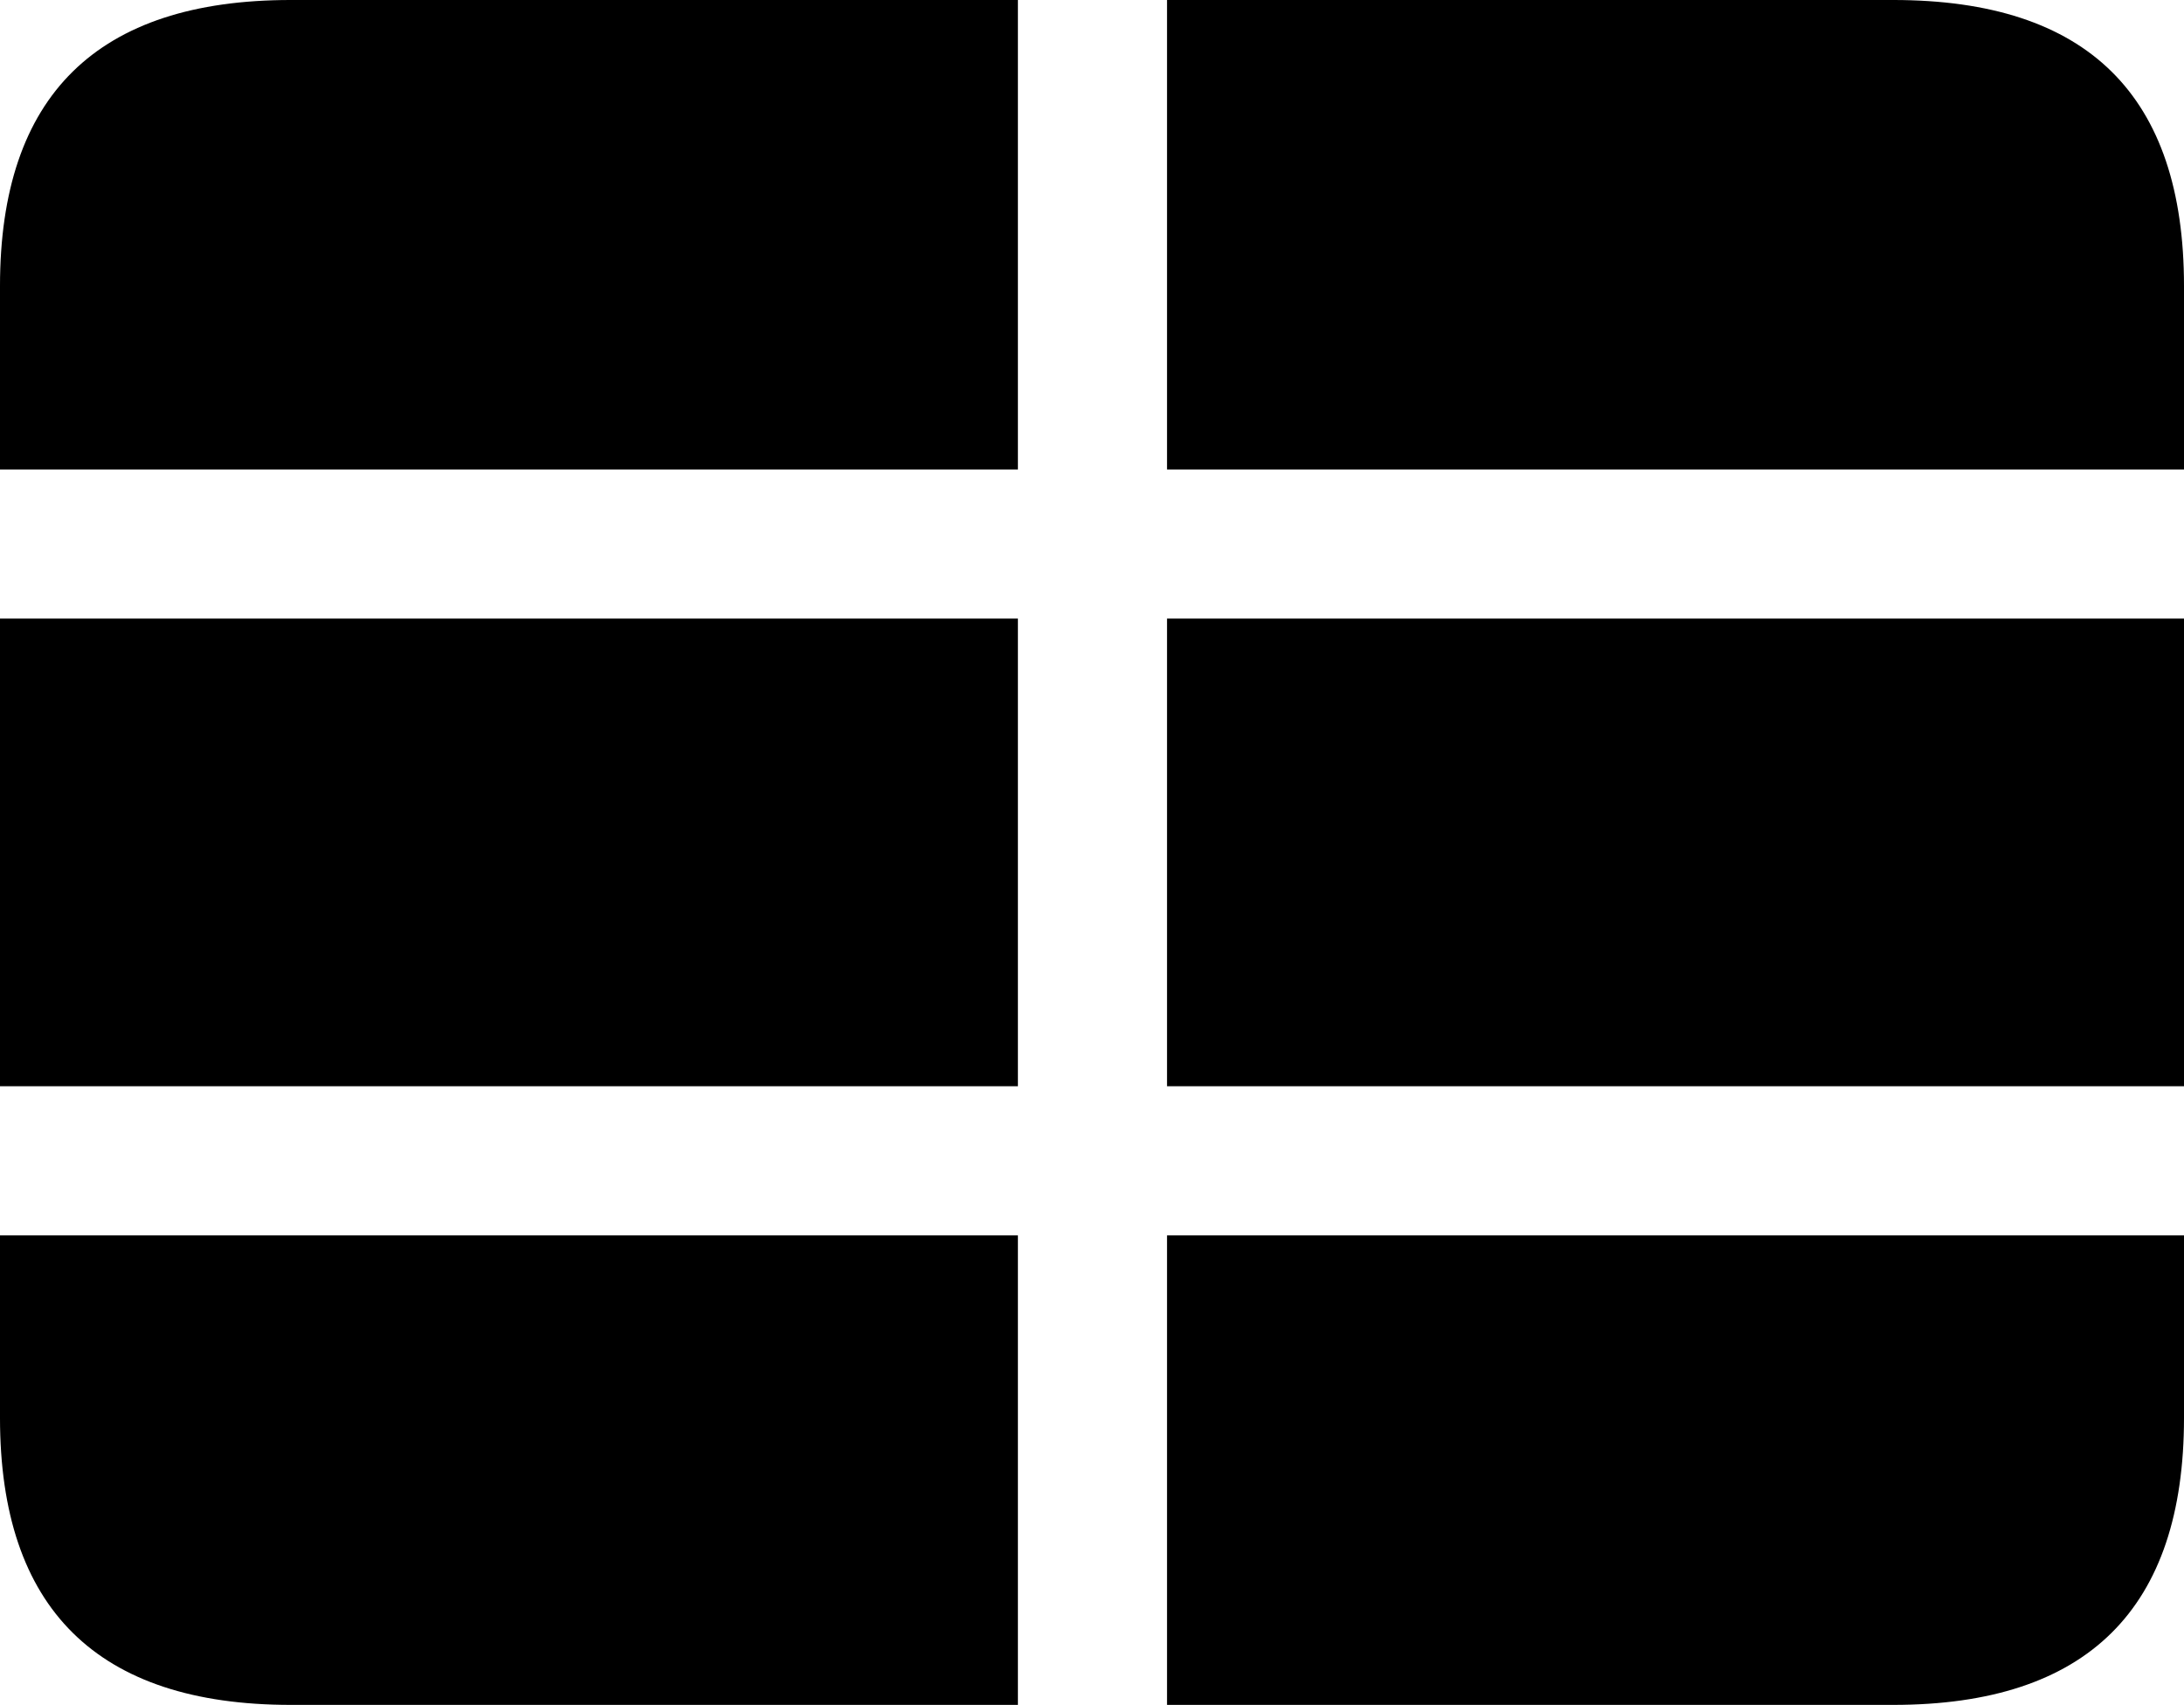 <?xml version="1.0" encoding="UTF-8" standalone="no"?>
<svg xmlns="http://www.w3.org/2000/svg"
     width="1151.367" height="898.926"
     viewBox="0 0 1151.367 898.926"
     fill="currentColor">
  <path d="M615.238 247.56V-0.001H998.048C1100.588 -0.001 1151.368 50.289 1151.368 150.88V247.56ZM536.618 247.56H-0.002V150.88C-0.002 50.289 51.268 -0.001 153.318 -0.001H536.618ZM615.238 326.17H1151.368V572.75H615.238ZM536.618 572.75H-0.002V326.17H536.618ZM615.238 898.929V651.37H1151.368V747.559C1151.368 848.149 1100.588 898.929 998.048 898.929ZM-0.002 651.37H536.618V898.929H153.318C51.268 898.929 -0.002 848.149 -0.002 747.559Z"/>
</svg>